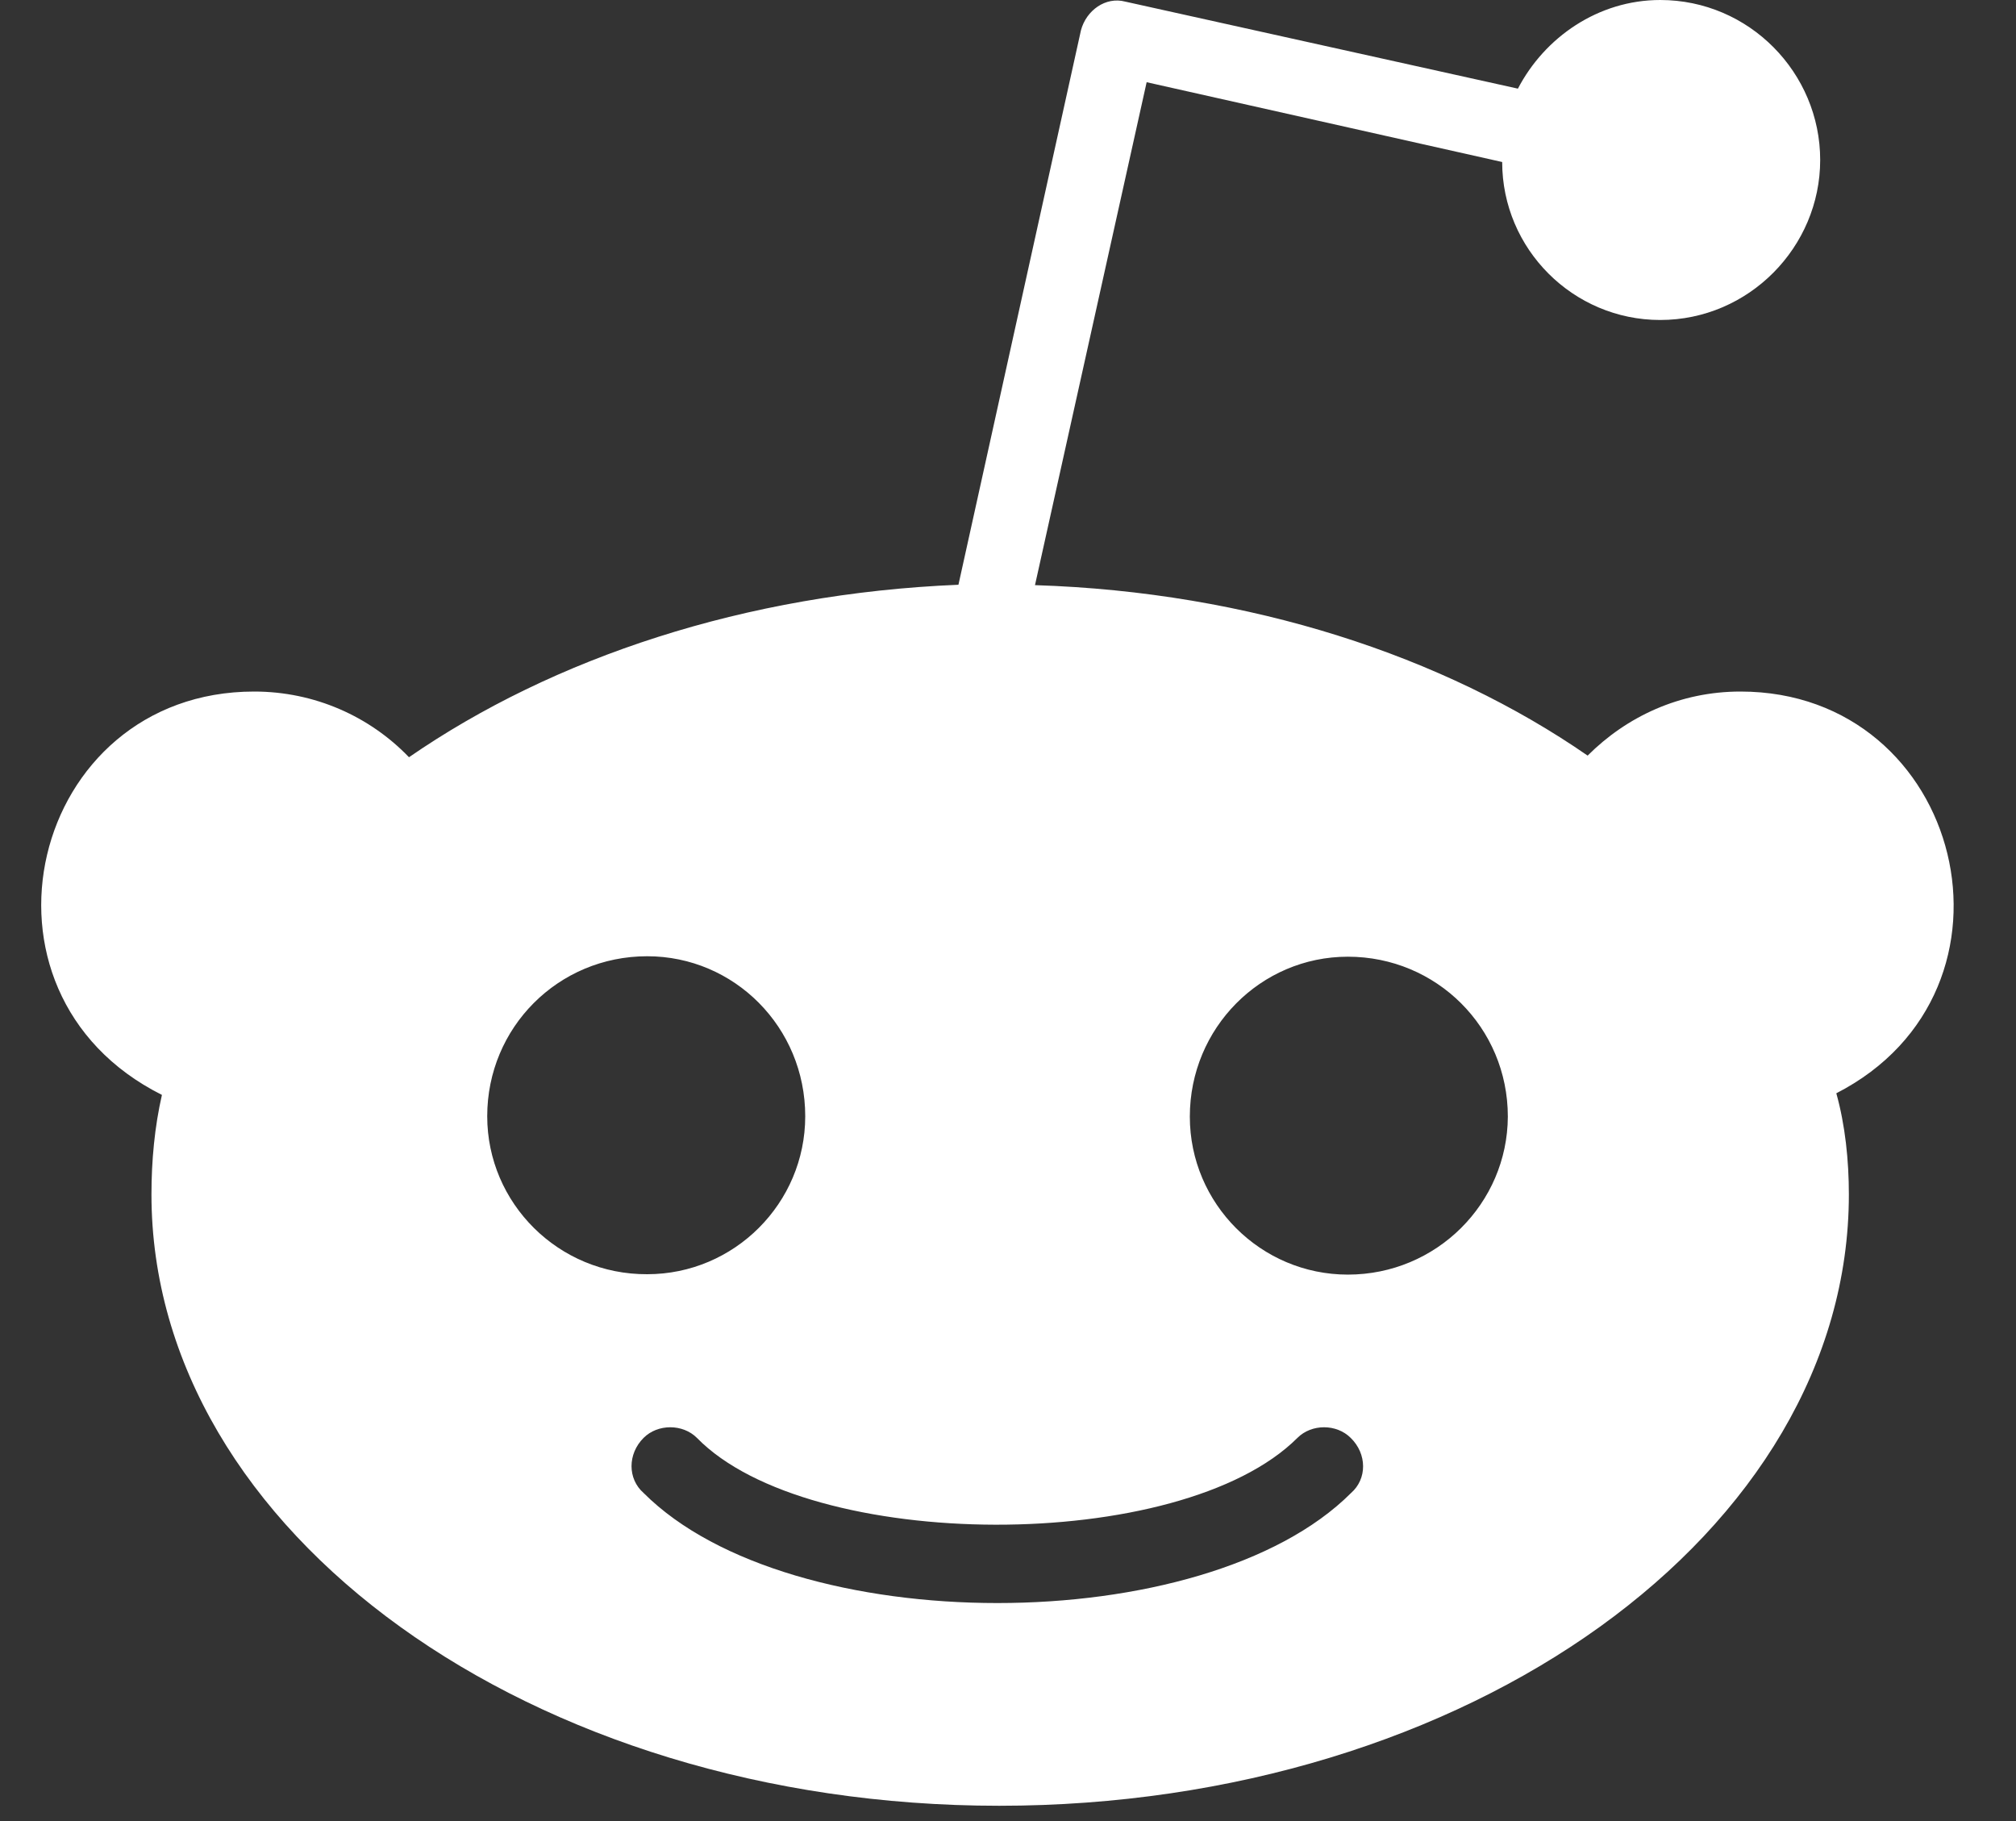 <svg width="31" height="28" viewBox="0 0 31 28" fill="none" xmlns="http://www.w3.org/2000/svg">
<rect x="0" y="0" width="31" height="28" fill="#333333" stroke="none"/>
<path fill-rule="evenodd" clip-rule="evenodd" d="M24.413 11.618C25.014 11.017 25.832 10.633 26.762 10.633C30.19 10.633 31.33 15.224 28.237 16.81C28.374 17.3 28.43 17.845 28.43 18.365C28.43 23.558 22.578 27.765 15.364 27.765C8.18 27.765 2.329 23.558 2.329 18.365C2.329 17.845 2.378 17.324 2.49 16.835C-0.665 15.255 0.463 10.633 3.909 10.633C4.839 10.633 5.688 11.017 6.289 11.643C8.508 10.112 11.459 9.127 14.738 8.991L16.622 0.465C16.703 0.161 17 -0.056 17.304 0.025L23.341 1.363C23.75 0.576 24.574 0 25.529 0C26.898 0 27.989 1.121 27.989 2.46C27.989 3.798 26.892 4.92 25.529 4.92C24.19 4.92 23.099 3.829 23.099 2.491L17.632 1.264L15.915 8.997C19.219 9.102 22.2 10.087 24.413 11.618ZM9.952 14.703C8.582 14.703 7.492 15.8 7.492 17.163C7.492 18.501 8.589 19.598 9.952 19.592C11.291 19.592 12.382 18.501 12.382 17.163C12.382 15.794 11.291 14.703 9.952 14.703ZM20.775 22.956C18.519 25.212 12.153 25.212 9.897 22.956C9.649 22.739 9.649 22.355 9.897 22.108C10.114 21.891 10.499 21.891 10.716 22.108C12.439 23.873 18.153 23.904 19.951 22.108C20.168 21.891 20.552 21.891 20.769 22.108C21.023 22.355 21.023 22.739 20.775 22.956ZM18.296 17.169C18.296 18.508 19.387 19.598 20.726 19.598C22.089 19.598 23.18 18.502 23.186 17.169C23.186 15.8 22.089 14.71 20.726 14.71C19.387 14.71 18.296 15.806 18.296 17.169Z" fill="white"/>
</svg>

